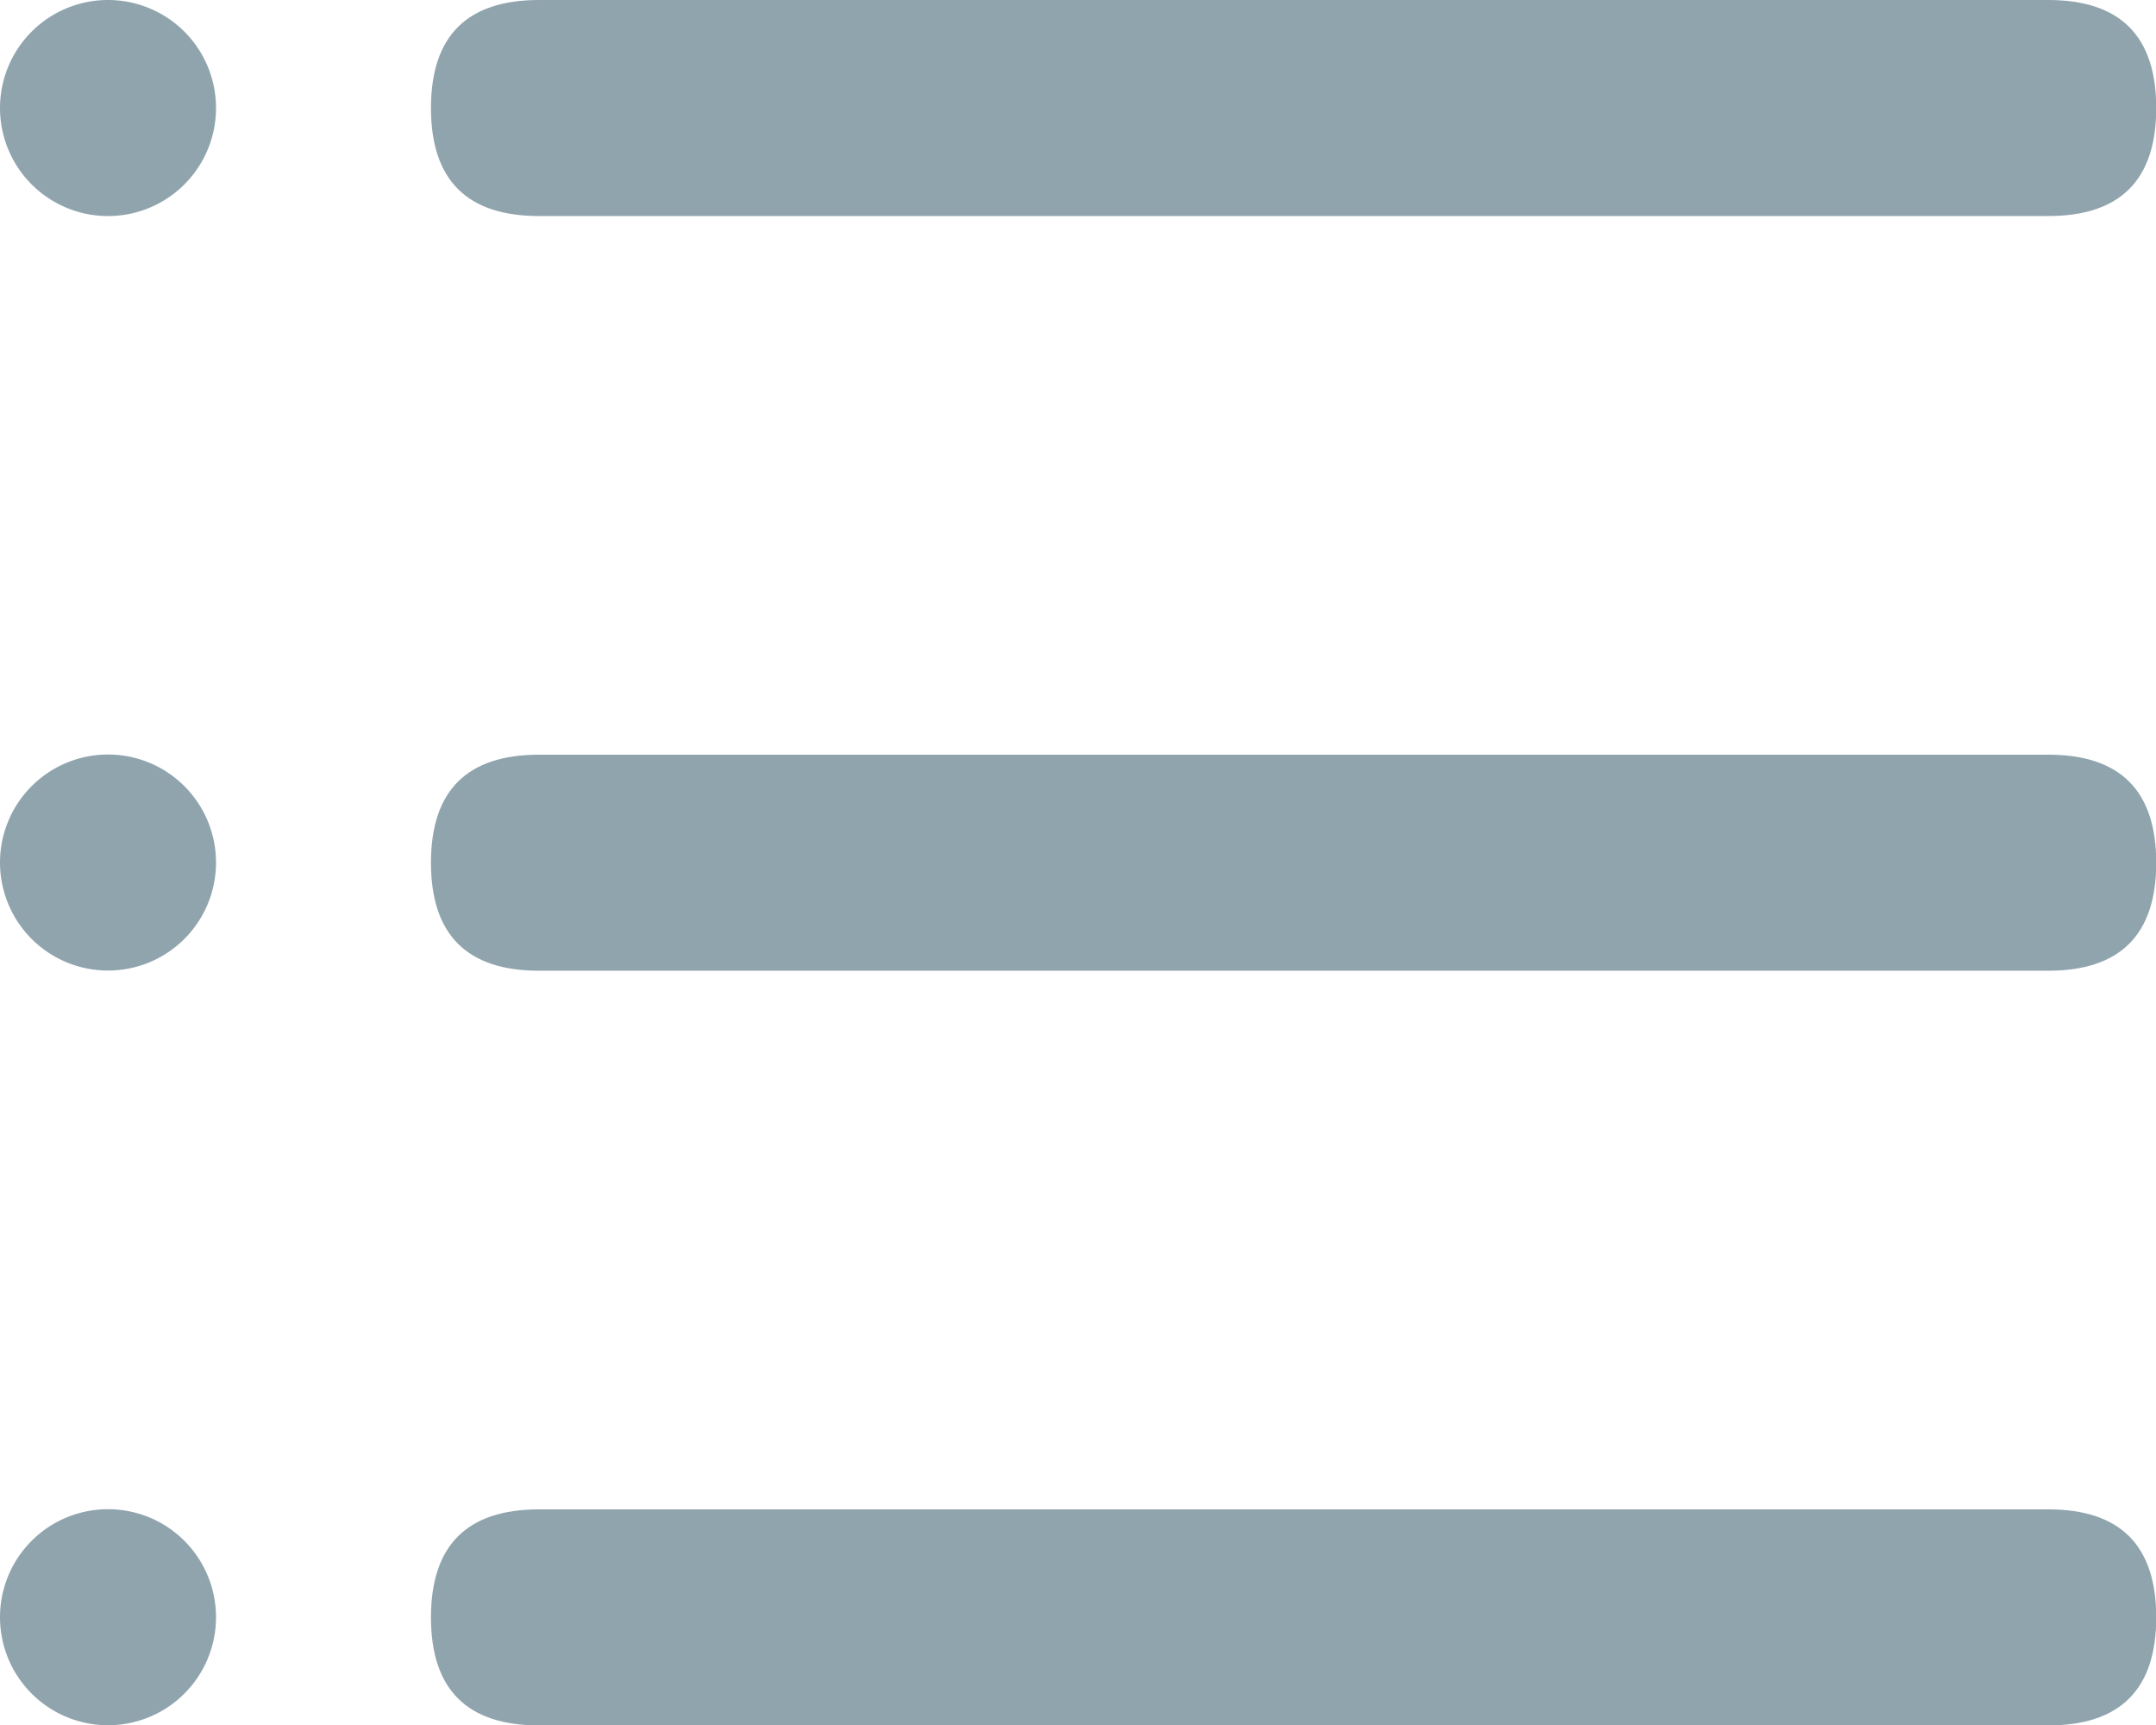 <svg xmlns="http://www.w3.org/2000/svg" viewBox="0 0 379.26 303.41"><defs><style>.cls-1{fill:#90a4ae;}</style></defs><title>Asset 7</title><g id="Layer_2" data-name="Layer 2"><g id="Layer_1-2" data-name="Layer 1"><path class="cls-1" d="M0,151.71a19,19,0,1,0,19-19,19,19,0,0,0-19,19Z"/><path class="cls-1" d="M0,19A19,19,0,1,0,19,0,19,19,0,0,0,0,19Z"/><path class="cls-1" d="M0,284.45a19,19,0,1,0,19-19,19,19,0,0,0-19,19Z"/><path class="cls-1" d="M94.81,132.74H360.3q19,0,19,19h0q0,19-19,19H94.81q-19,0-19-19h0q0-19,19-19Z"/><path class="cls-1" d="M94.81,0H360.3q19,0,19,19h0q0,19-19,19H94.81q-19,0-19-19h0q0-19,19-19Z"/><path class="cls-1" d="M94.81,265.48H360.3q19,0,19,19h0q0,19-19,19H94.81q-19,0-19-19h0q0-19,19-19Z"/></g></g></svg>